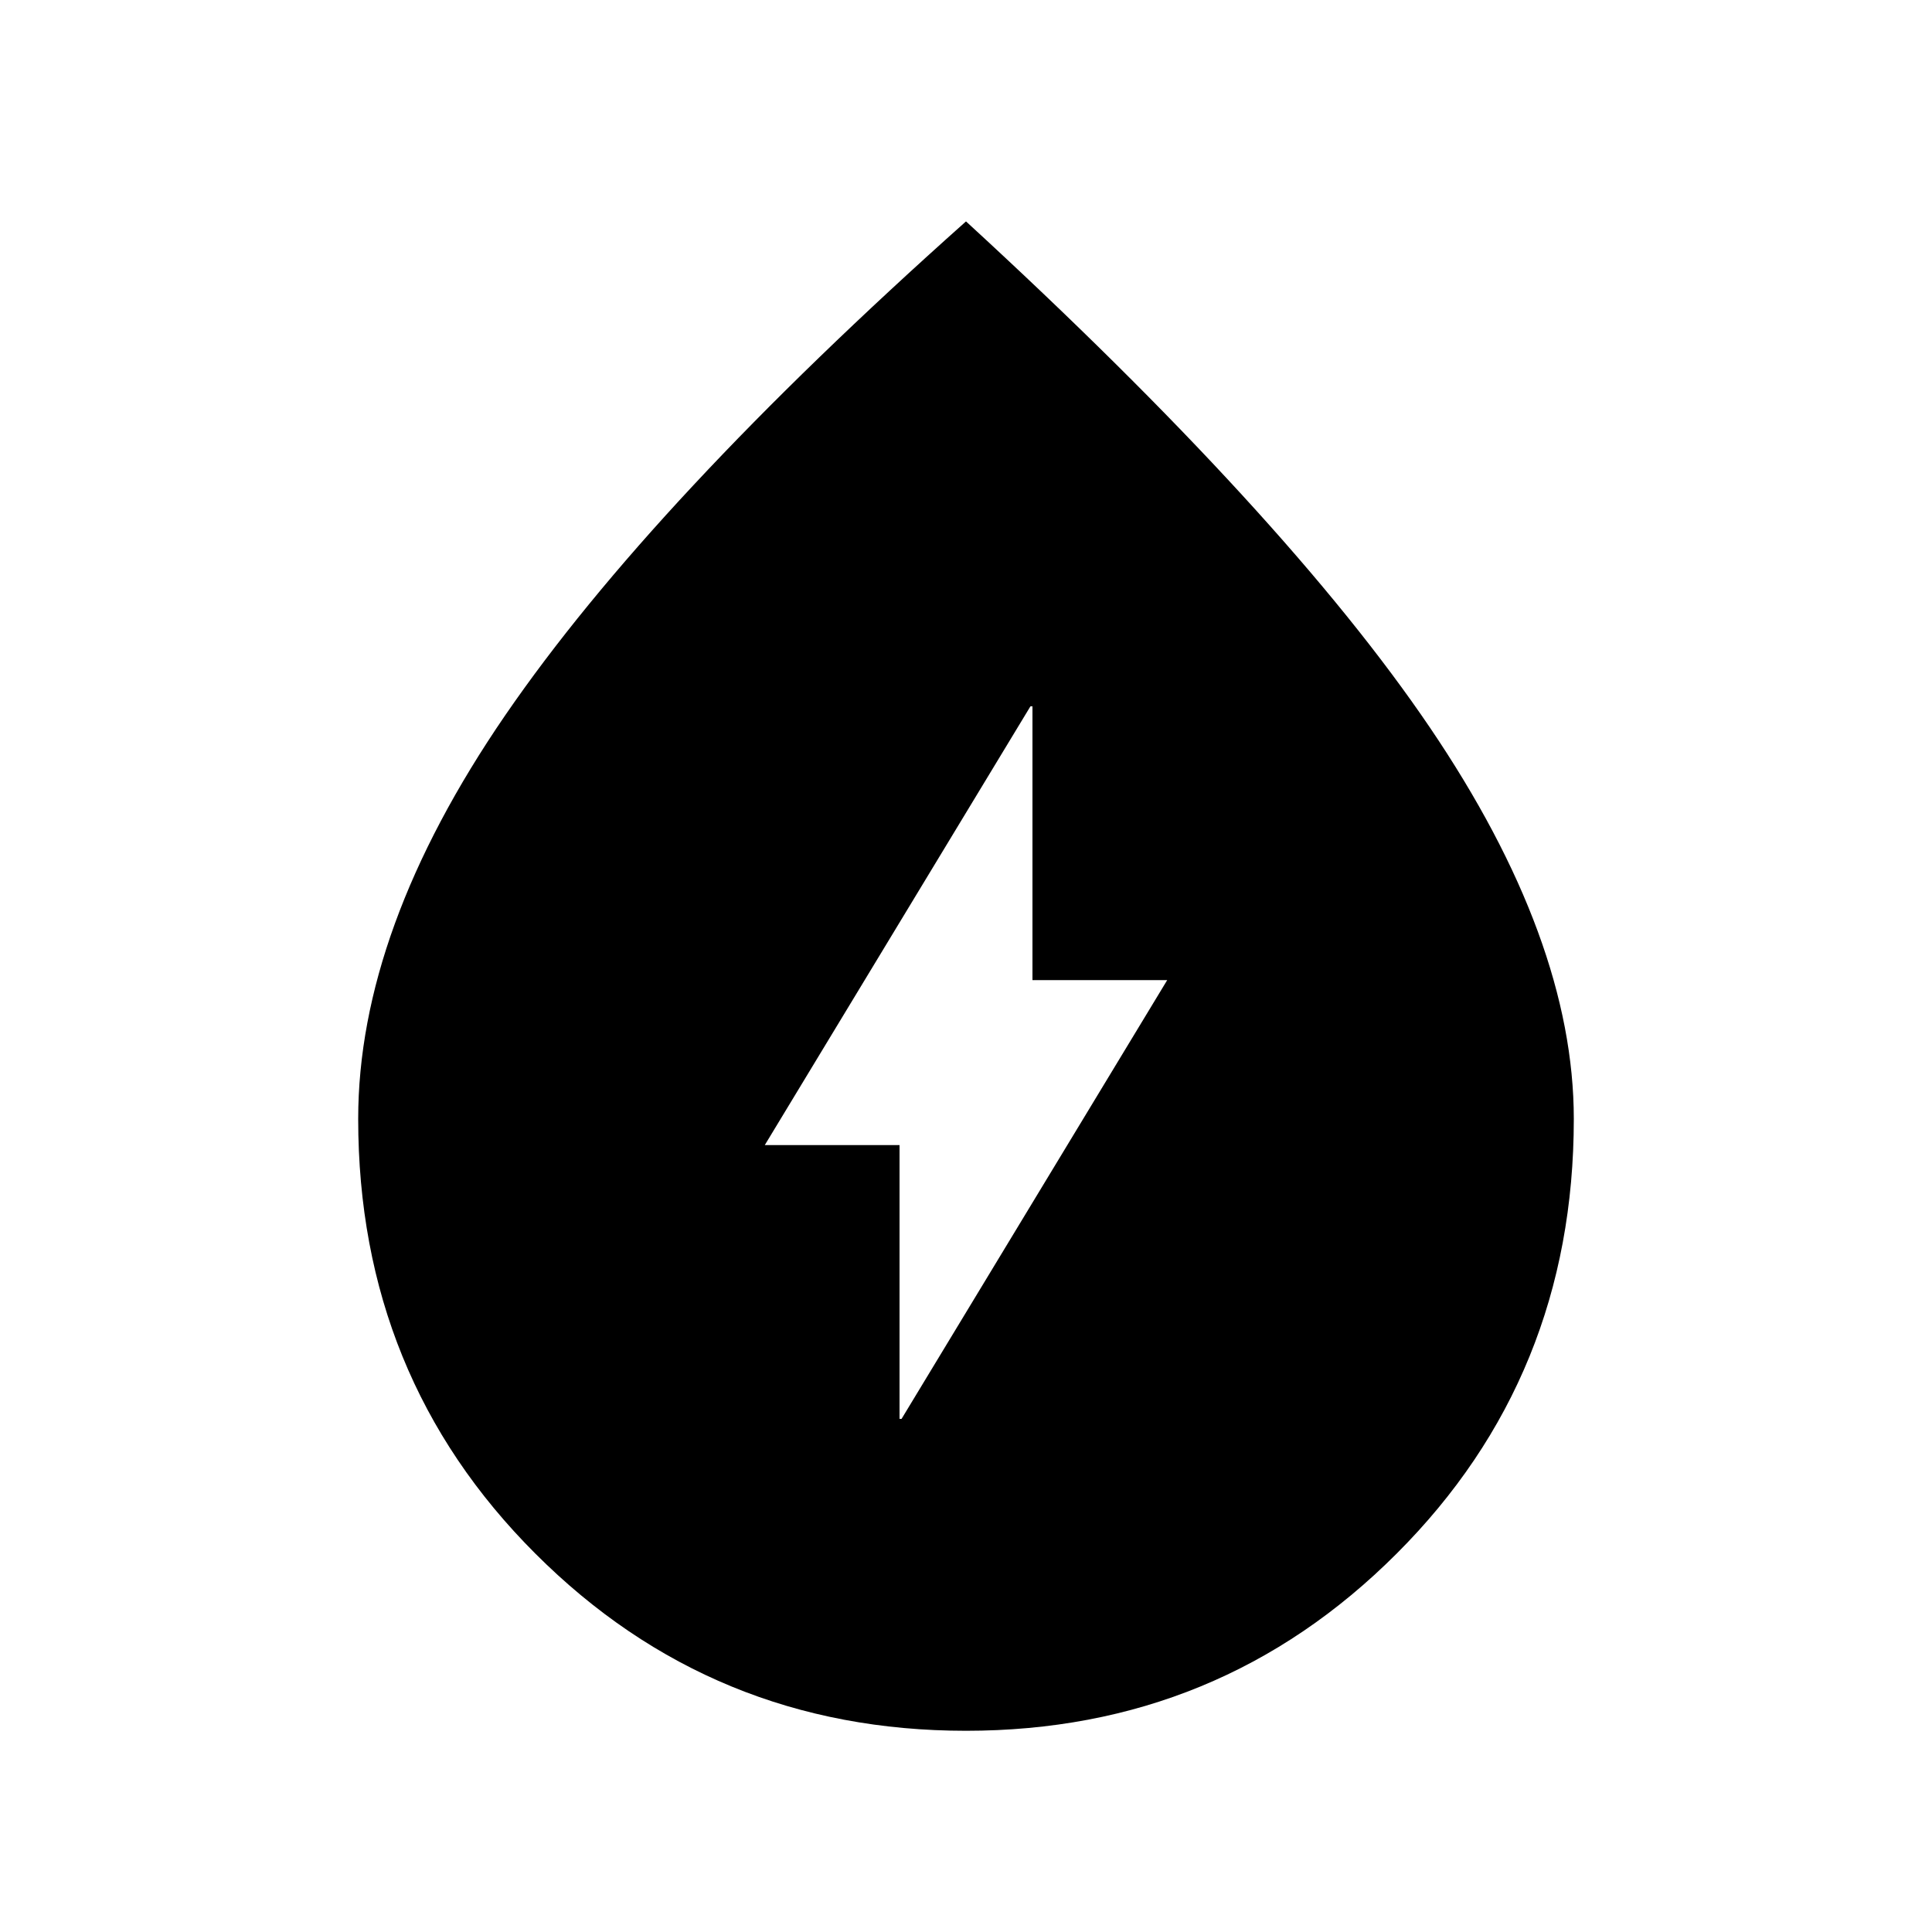 <svg xmlns="http://www.w3.org/2000/svg" height="20" width="20"><path d="M9.312 14.688h.021l2.75-4.542h-1.395V7.312h-.021l-2.75 4.542h1.395ZM10 17.917q-2.625 0-4.458-1.834-1.834-1.833-1.834-4.5 0-1.958 1.521-4.177Q6.75 5.188 10 2.292q3.312 3.041 4.802 5.239 1.49 2.198 1.49 4.052 0 2.667-1.834 4.5-1.833 1.834-4.458 1.834Z"/></svg>